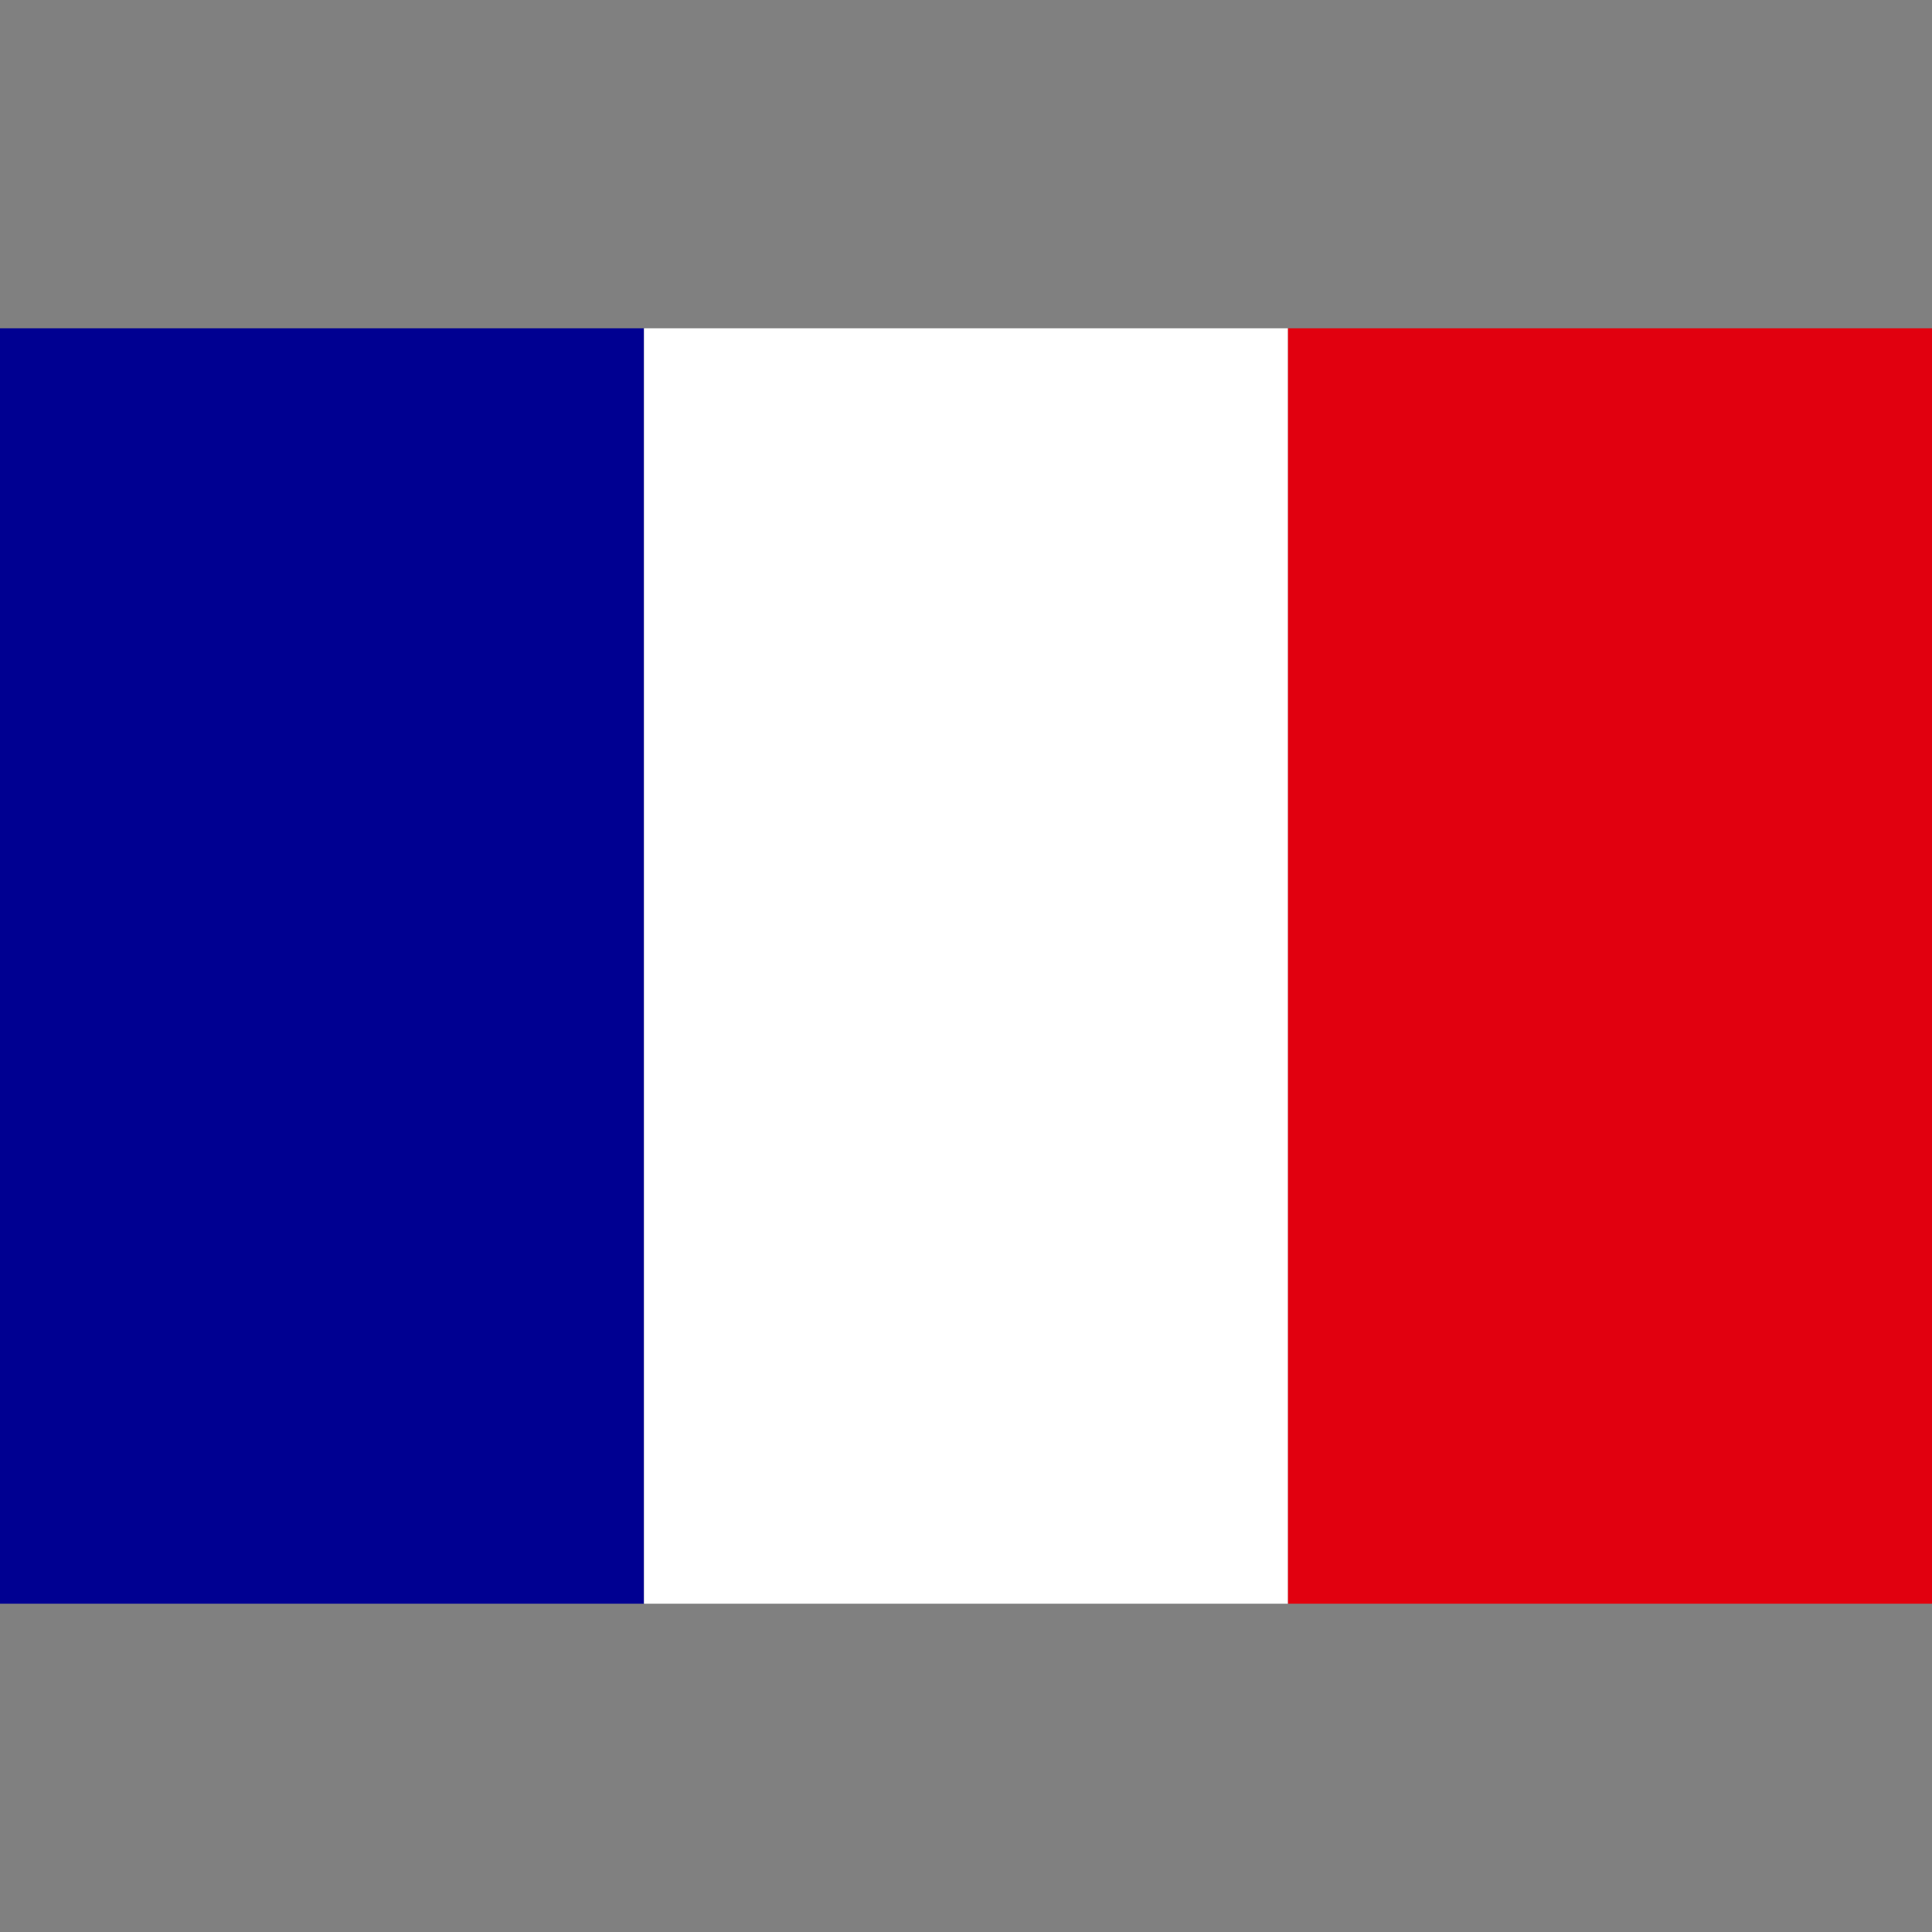 <?xml version="1.0" encoding="UTF-8"?>
<!DOCTYPE svg PUBLIC "-//W3C//DTD SVG 1.1//EN" "http://www.w3.org/Graphics/SVG/1.1/DTD/svg11.dtd">
<svg version="1.1" xmlns="http://www.w3.org/2000/svg" xmlns:xlink="http://www.w3.org/1999/xlink" x="0" y="0" width="512" height="512" viewBox="0, 0, 512, 512">
  <rect x="0" y="0" width="512" height="512" fill="#808080" stroke="none"/>
  <g id="Capa_1">
    <g id="Flag_of_France_%282020%E2%80%93present%29">
      <path d="M-0,87 L170.667,87 L170.667,425 L-0,425" fill="#000091"/>
      <path d="M170.667,87 L341.333,87 L341.333,425 L170.667,425" fill="#FFFFFF"/>
      <path d="M341.333,87 L512,87 L512,425 L341.333,425" fill="#E1000F"/>
    </g>
  </g>
</svg>
